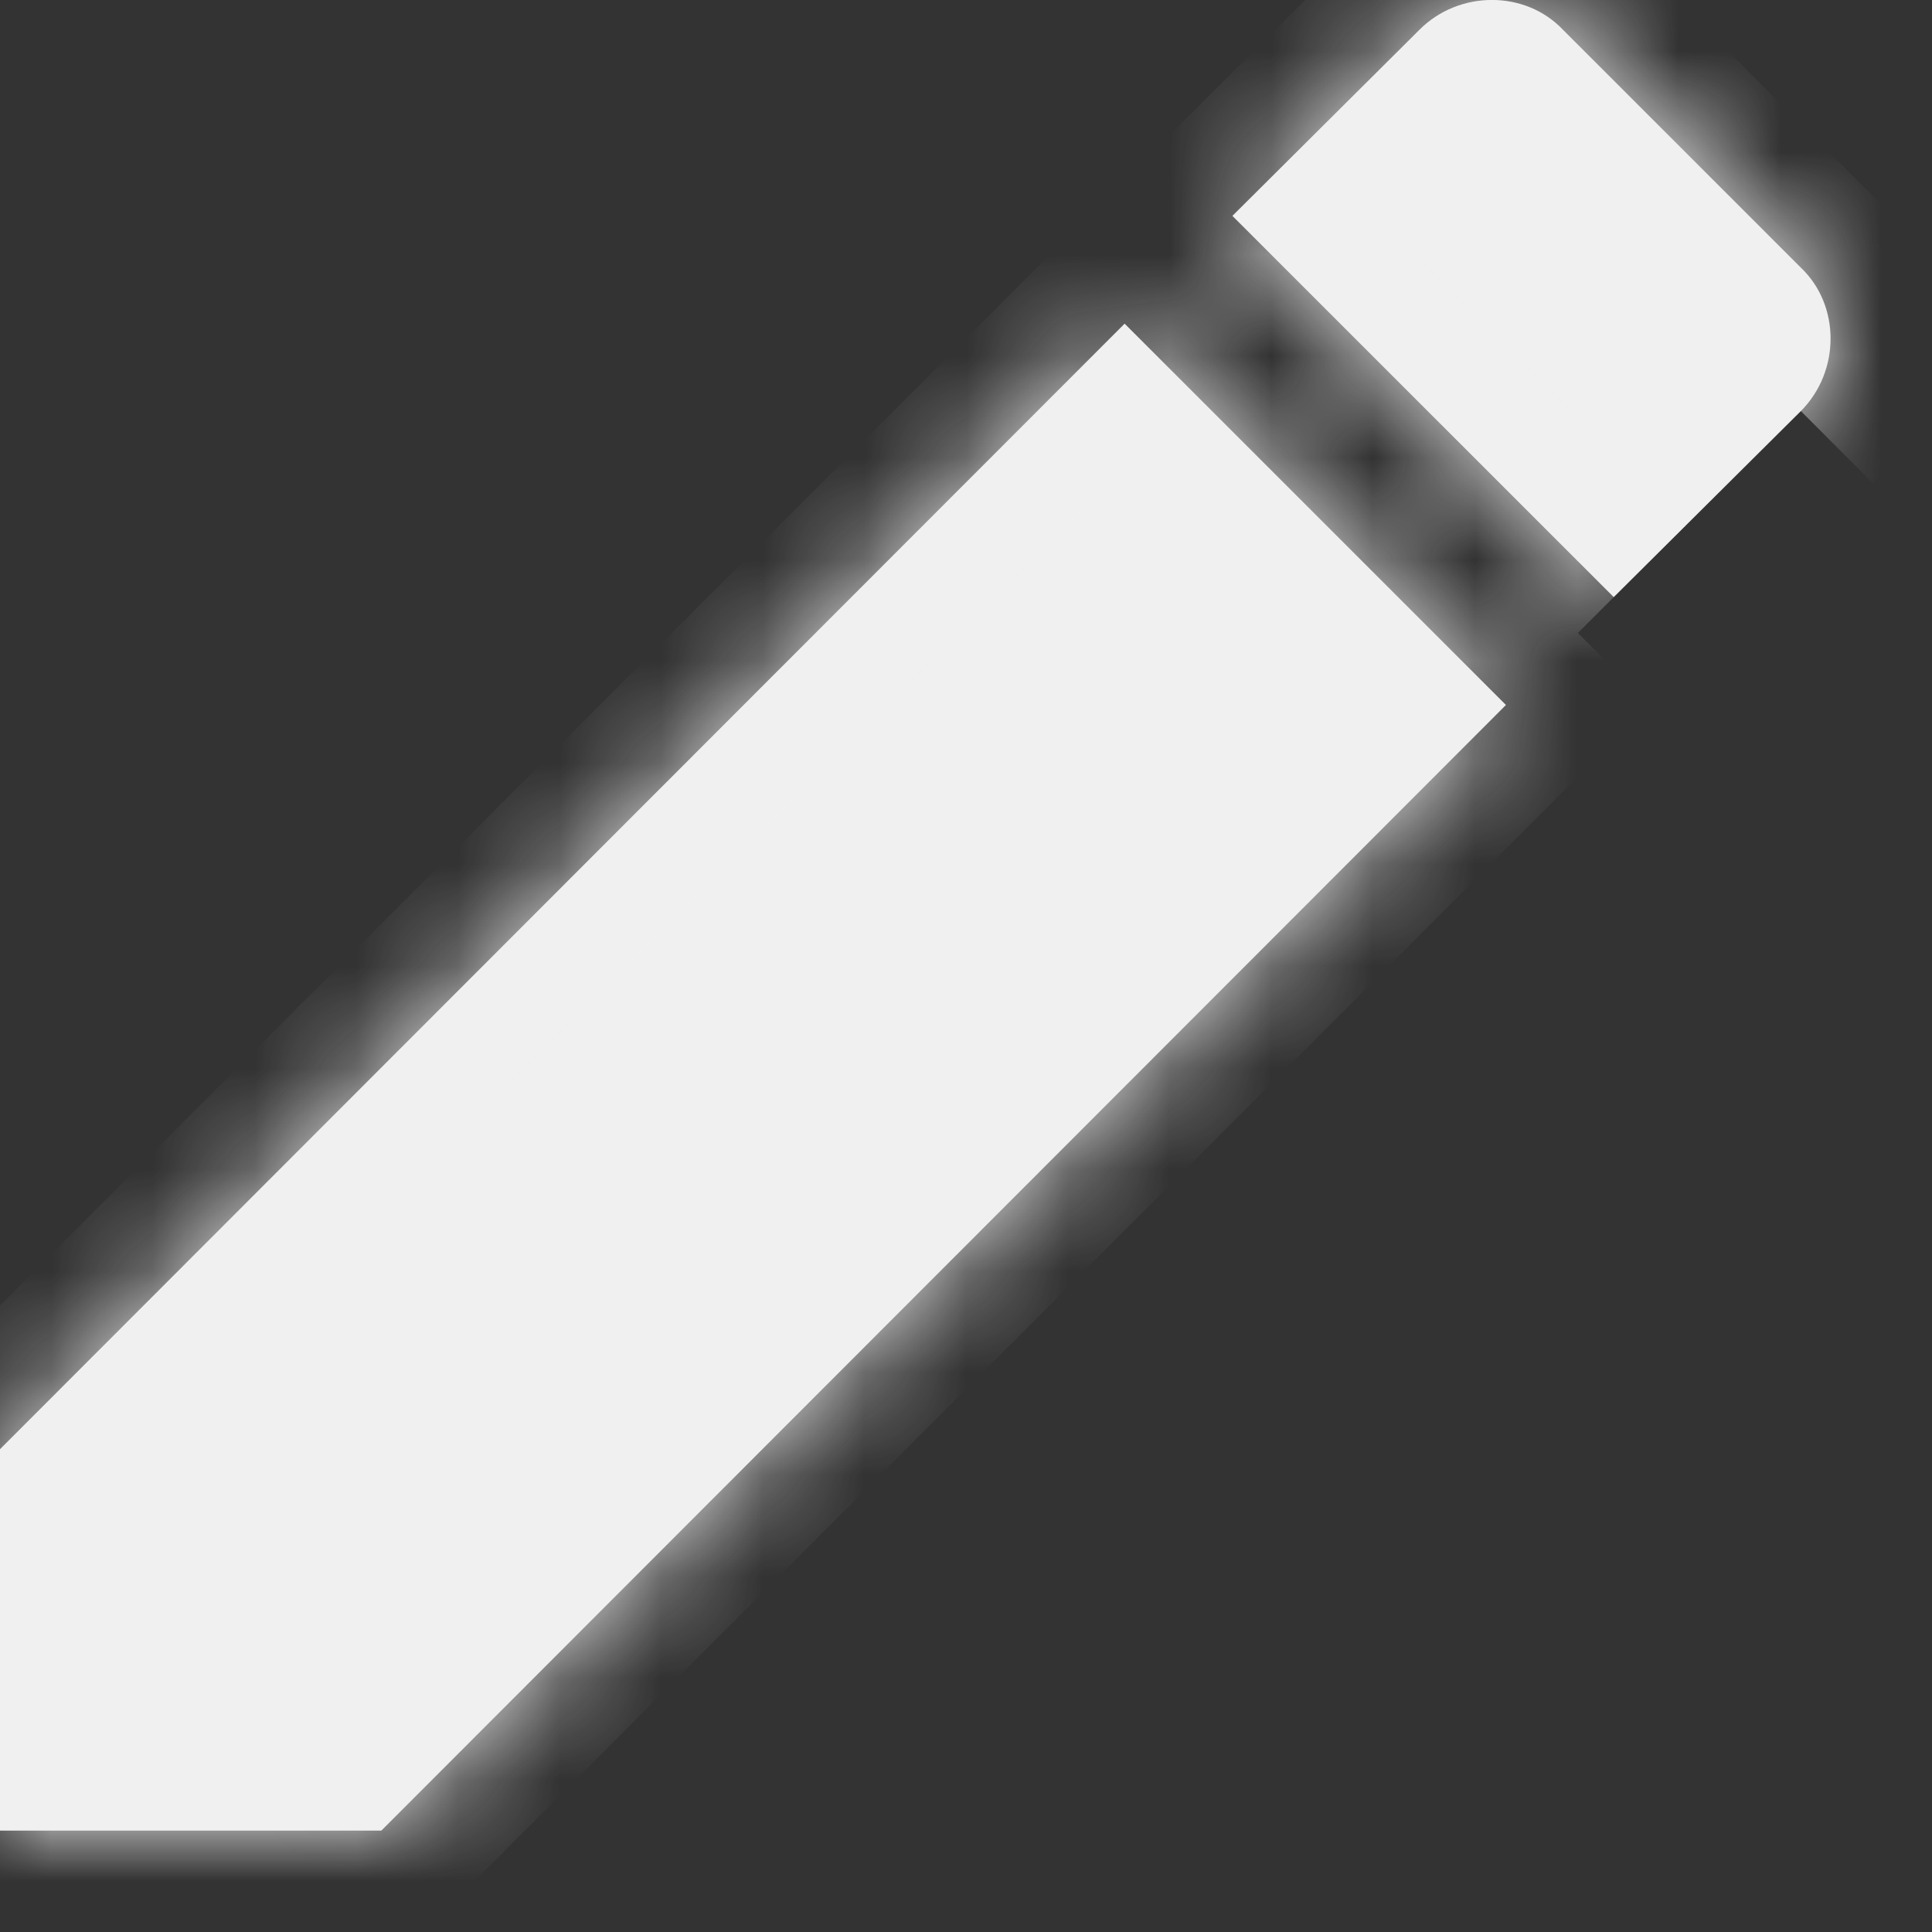 <svg width="19" height="19" viewBox="0 0 19 19" fill="none" xmlns="http://www.w3.org/2000/svg">
<rect x="0" y="0" width="19" height="19" fill="#333333" stroke="none"/>
<mask id="path-1-inside-1_25_32" fill="white">
<path d="M17.71 4.043C18.1 3.652 18.1 3.002 17.71 2.632L15.37 0.292C15 -0.098 14.35 -0.098 13.96 0.292L12.12 2.123L15.87 5.872M0 14.252V18.003H3.75L14.81 6.933L11.06 3.183L0 14.252Z"/>
</mask>
<path d="M17.71 4.043C18.1 3.652 18.1 3.002 17.71 2.632L15.37 0.292C15 -0.098 14.35 -0.098 13.96 0.292L12.12 2.123L15.87 5.872M0 14.252V18.003H3.75L14.81 6.933L11.06 3.183L0 14.252Z" fill="#F0F0F0"/>
<path d="M17.71 2.632L17.003 3.34L17.012 3.349L17.022 3.358L17.71 2.632ZM15.37 0.292L14.645 0.981L14.654 0.99L14.663 1L15.37 0.292ZM13.96 0.292L14.665 1.002L14.667 1L13.96 0.292ZM12.12 2.123L11.415 1.413L10.704 2.121L11.413 2.83L12.12 2.123ZM0 14.252L-0.707 13.546L-1 13.839V14.252H0ZM0 18.003H-1V19.003H0V18.003ZM3.75 18.003V19.003H4.164L4.457 18.709L3.75 18.003ZM14.81 6.933L15.517 7.639L16.224 6.932L15.517 6.225L14.81 6.933ZM11.06 3.183L11.767 2.475L11.06 1.768L10.353 2.476L11.06 3.183ZM18.417 4.75C19.187 3.98 19.215 2.681 18.398 1.907L17.022 3.358C17.012 3.349 17.006 3.339 17.004 3.333C17.002 3.328 17.003 3.327 17.003 3.33C17.003 3.333 17.002 3.336 17.001 3.337C17.001 3.338 17.002 3.337 17.003 3.335L18.417 4.75ZM18.417 1.925L16.077 -0.415L14.663 1L17.003 3.34L18.417 1.925ZM16.096 -0.396C15.321 -1.212 14.023 -1.185 13.253 -0.415L14.667 1C14.666 1.001 14.664 1.002 14.665 1.001C14.666 1.001 14.669 1 14.672 1C14.676 1 14.675 1.001 14.669 0.999C14.663 0.996 14.654 0.99 14.645 0.981L16.096 -0.396ZM13.255 -0.417L11.415 1.413L12.825 2.832L14.665 1.002L13.255 -0.417ZM11.413 2.83L15.163 6.58L16.577 5.165L12.827 1.415L11.413 2.83ZM-1 14.252V18.003H1V14.252H-1ZM0 19.003H3.75V17.003H0V19.003ZM4.457 18.709L15.517 7.639L14.103 6.226L3.043 17.296L4.457 18.709ZM15.517 6.225L11.767 2.475L10.353 3.89L14.103 7.64L15.517 6.225ZM10.353 2.476L-0.707 13.546L0.707 14.959L11.767 3.889L10.353 2.476Z" fill="#F0F0F0" mask="url(#path-1-inside-1_25_32)"/>
</svg>
